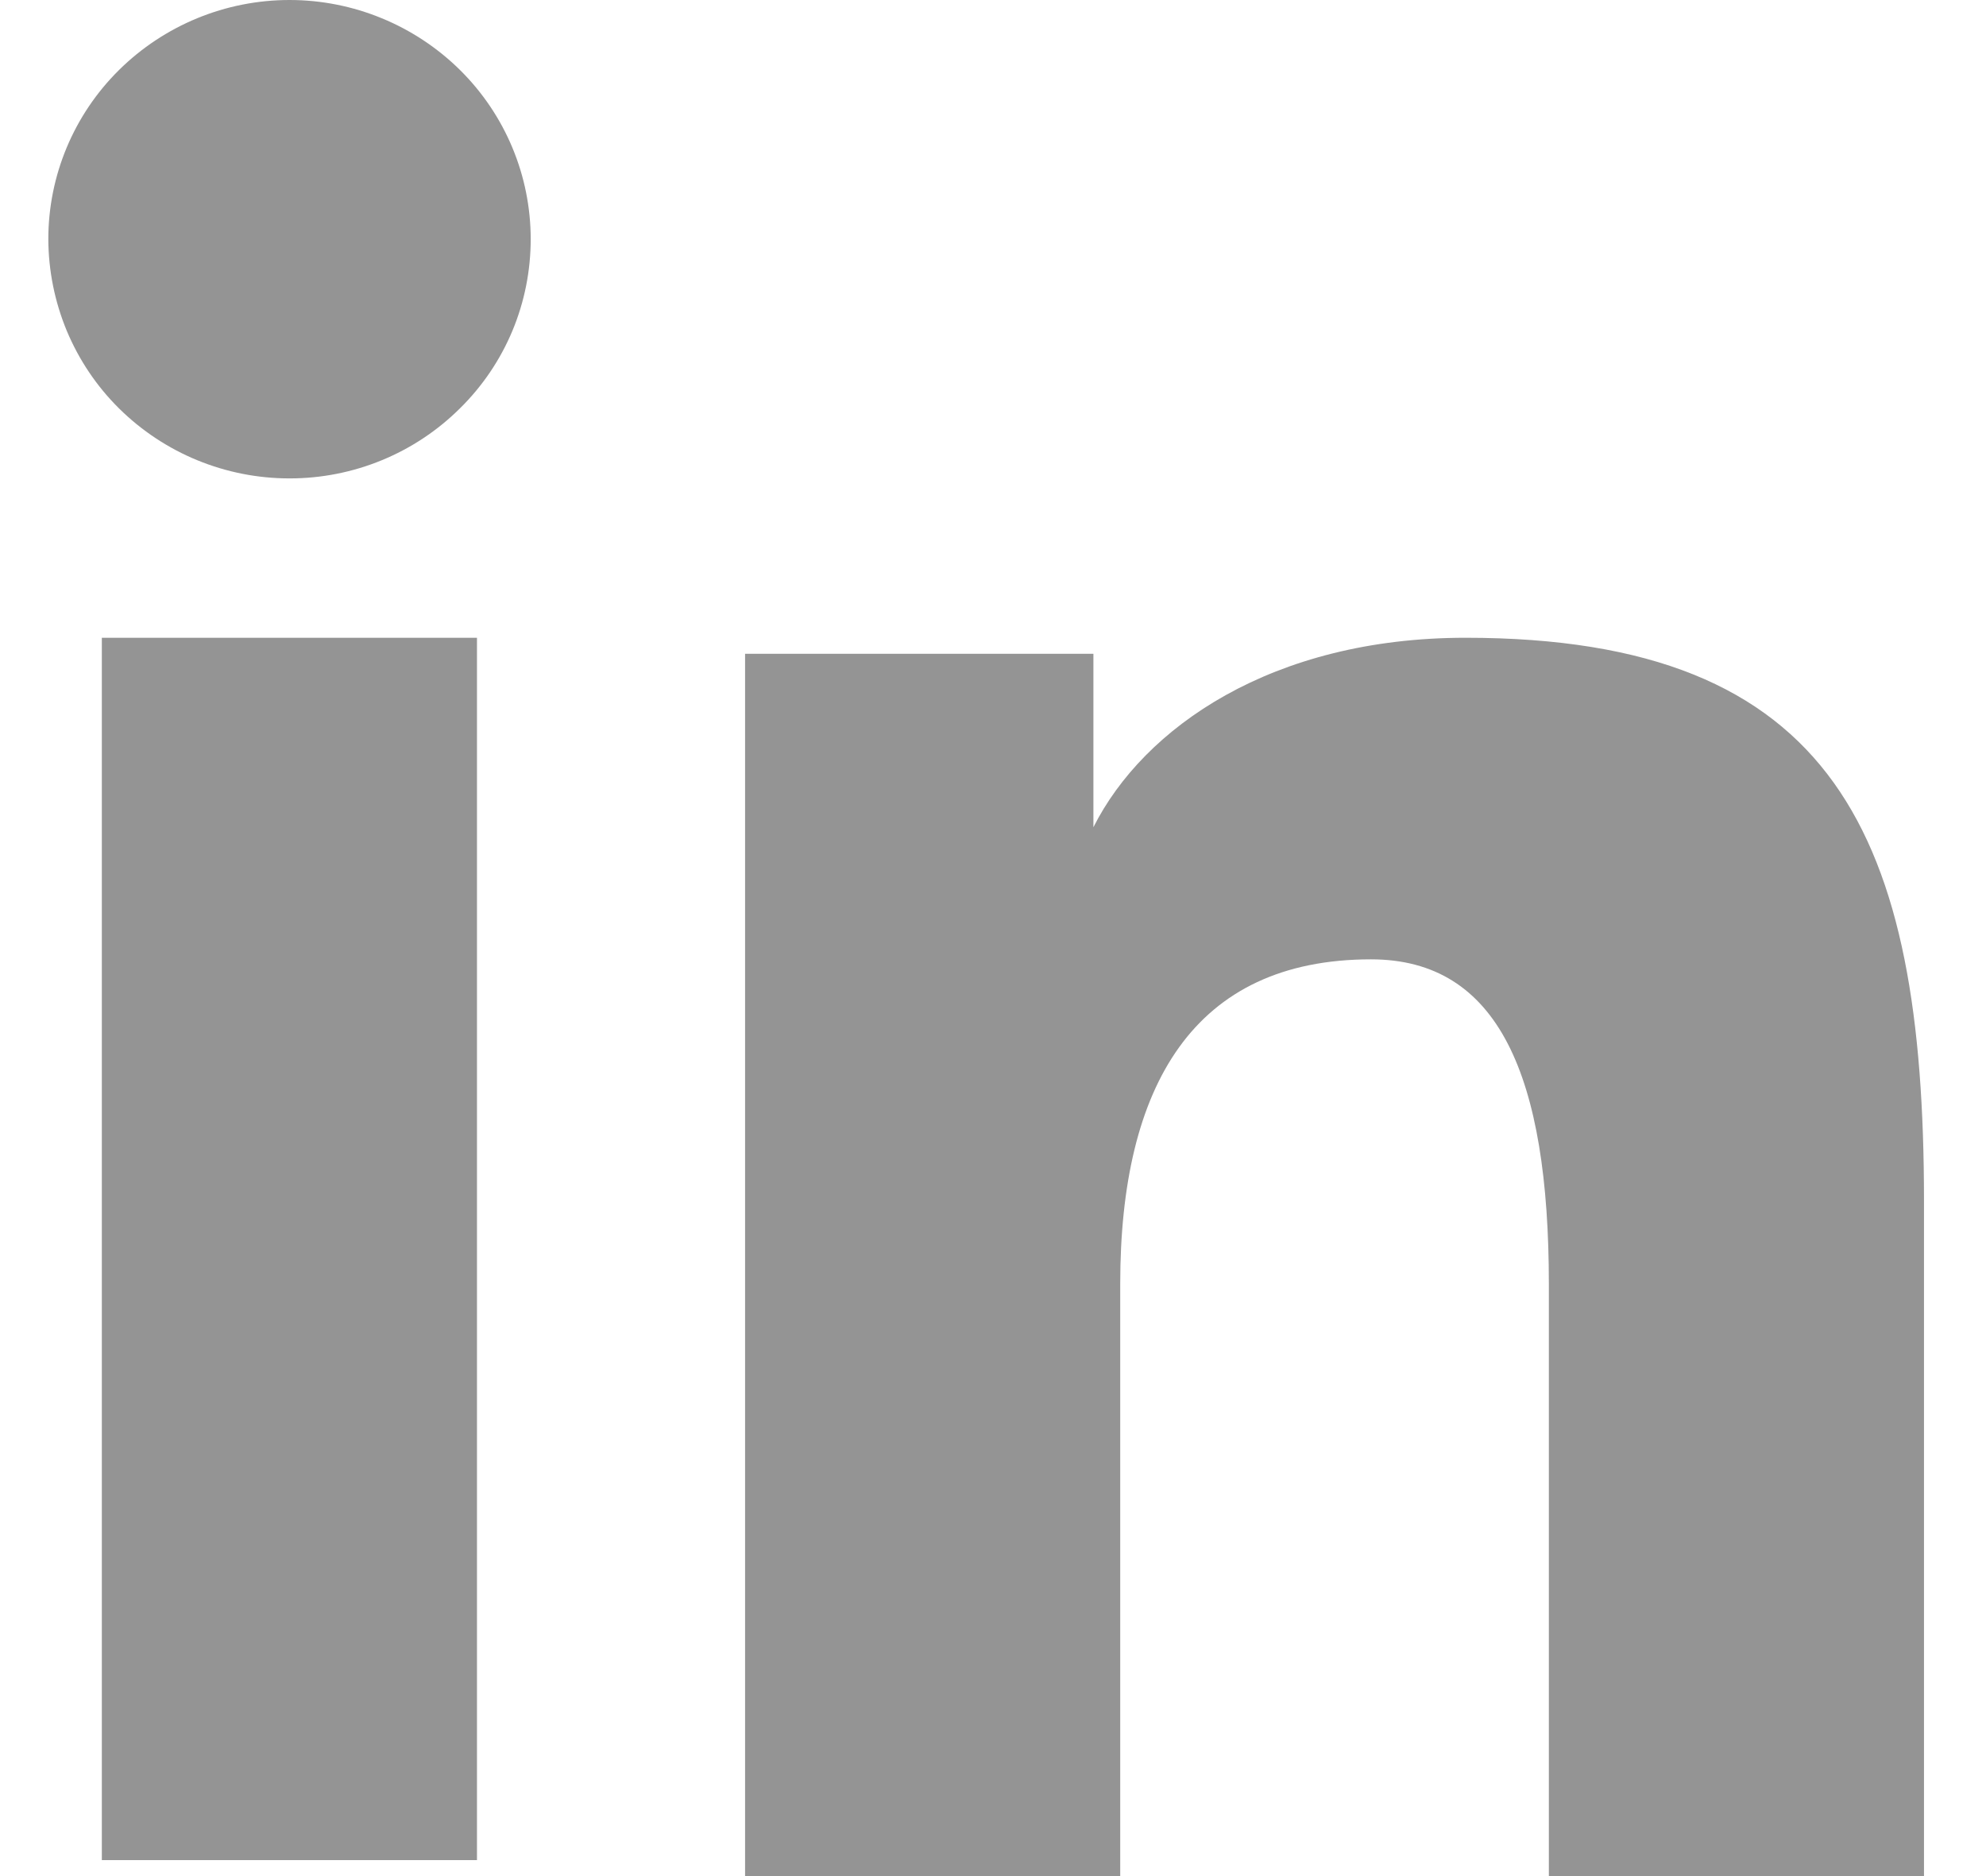 <svg width="18" height="17" viewBox="0 0 18 17" fill="none" xmlns="http://www.w3.org/2000/svg">
<path fill-rule="evenodd" clip-rule="evenodd" d="M6.753 5.924H9.91V7.496C10.365 6.592 11.531 5.779 13.283 5.779C16.641 5.779 17.438 7.579 17.438 10.883V17H14.038V11.635C14.038 9.754 13.584 8.693 12.426 8.693C10.82 8.693 10.153 9.836 10.153 11.634V17H6.753V5.924ZM0.923 16.855H4.323V5.779H0.923V16.855ZM4.81 2.167C4.81 2.452 4.754 2.735 4.644 2.998C4.534 3.261 4.373 3.499 4.17 3.699C3.759 4.108 3.202 4.336 2.623 4.335C2.044 4.335 1.489 4.107 1.078 3.7C0.875 3.499 0.715 3.26 0.605 2.997C0.496 2.734 0.439 2.452 0.438 2.167C0.438 1.592 0.668 1.041 1.078 0.635C1.49 0.228 2.045 -0 2.624 2.12724e-07C3.203 2.12724e-07 3.759 0.229 4.17 0.635C4.58 1.041 4.81 1.592 4.81 2.167Z" fill="#949494"/>
</svg>
